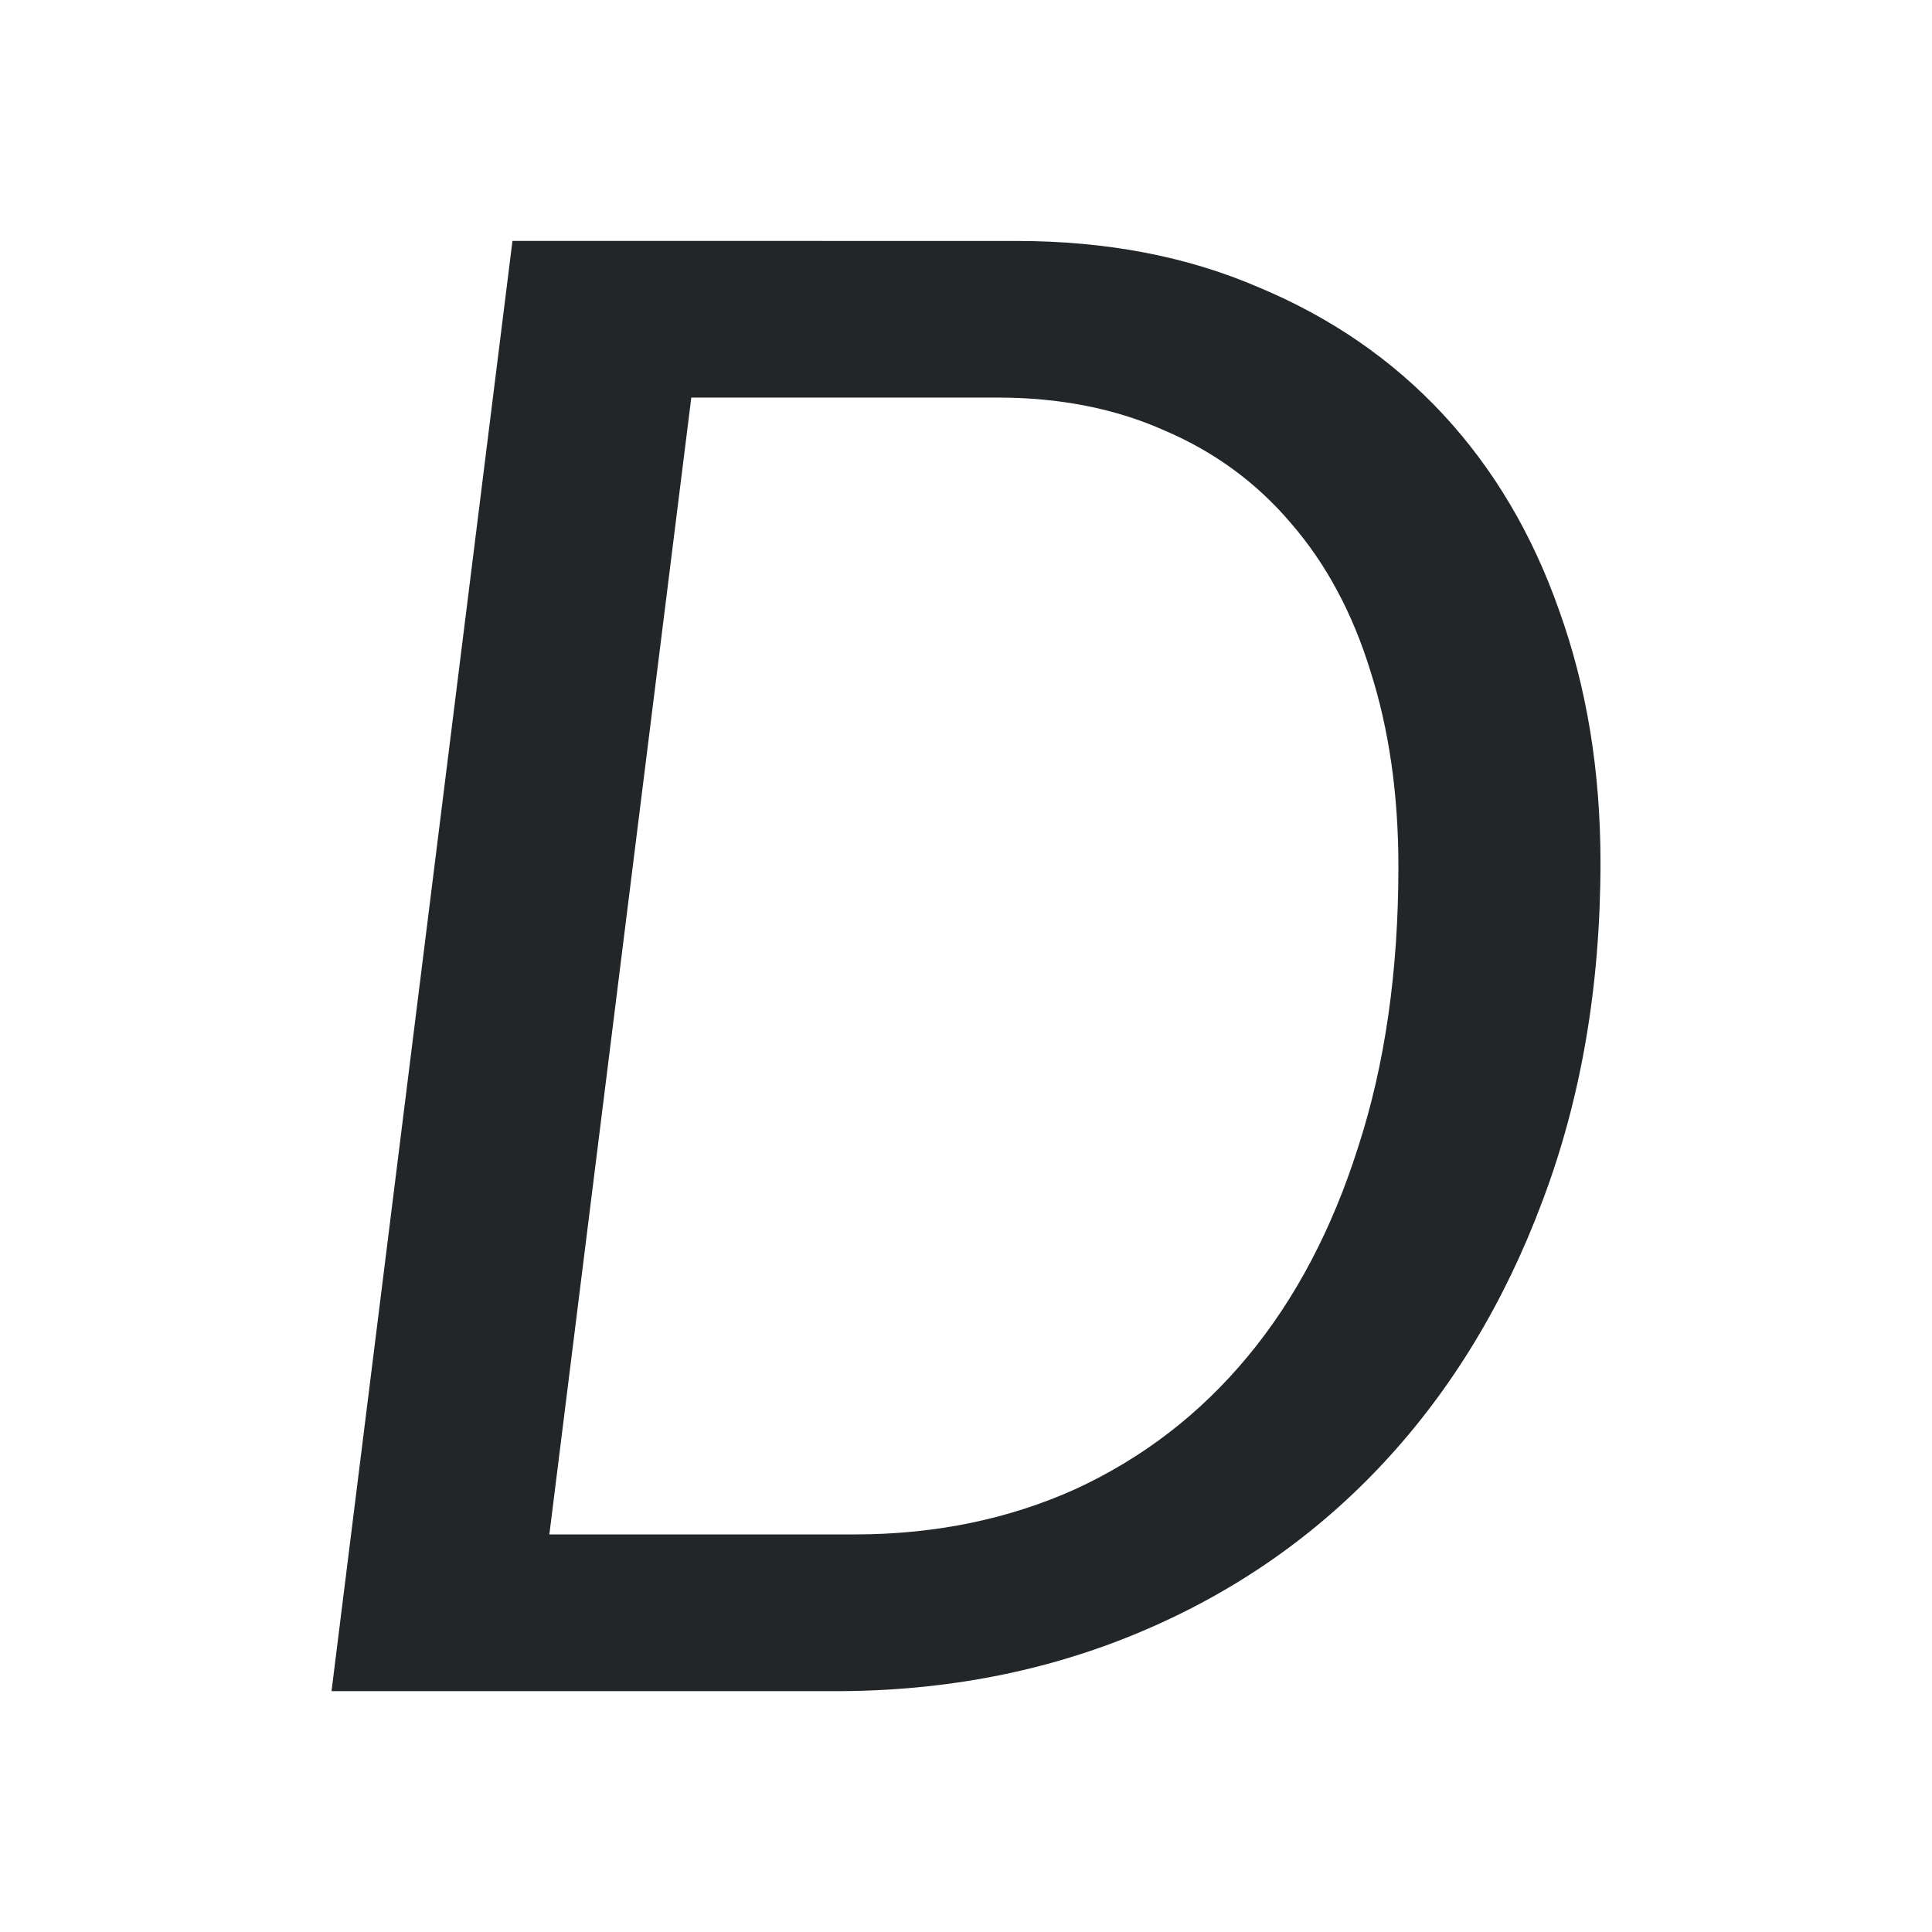 <svg height="32" viewBox="0 0 32 32" width="32" xmlns="http://www.w3.org/2000/svg"><path d="m8.488 3.99-2.997 24.021h8.345c1.826 0 3.516-.33 5.07-.988 1.554-.658 2.892-1.591 4.014-2.797 1.122-1.207 1.998-2.649 2.627-4.331.641-1.694.962-3.565.962-5.612 0-1.511-.227-2.899-.683-4.167-.444-1.267-1.088-2.353-1.926-3.255-.839-.902-1.856-1.603-3.052-2.102-1.184-.512-2.522-.768-4.014-.768zm2.962 2.595h5.07c1.036 0 1.96.183 2.774.548.826.353 1.523.866 2.091 1.536.58.67 1.018 1.486 1.314 2.448.308.963.463 2.043.463 3.237 0 1.731-.222 3.277-.666 4.642-.432 1.365-1.043 2.524-1.833 3.475-.789.951-1.74 1.681-2.85 2.193-1.11.5-2.33.751-3.662.751h-5.052z" fill="#232629" stroke-width="1.501"/></svg>